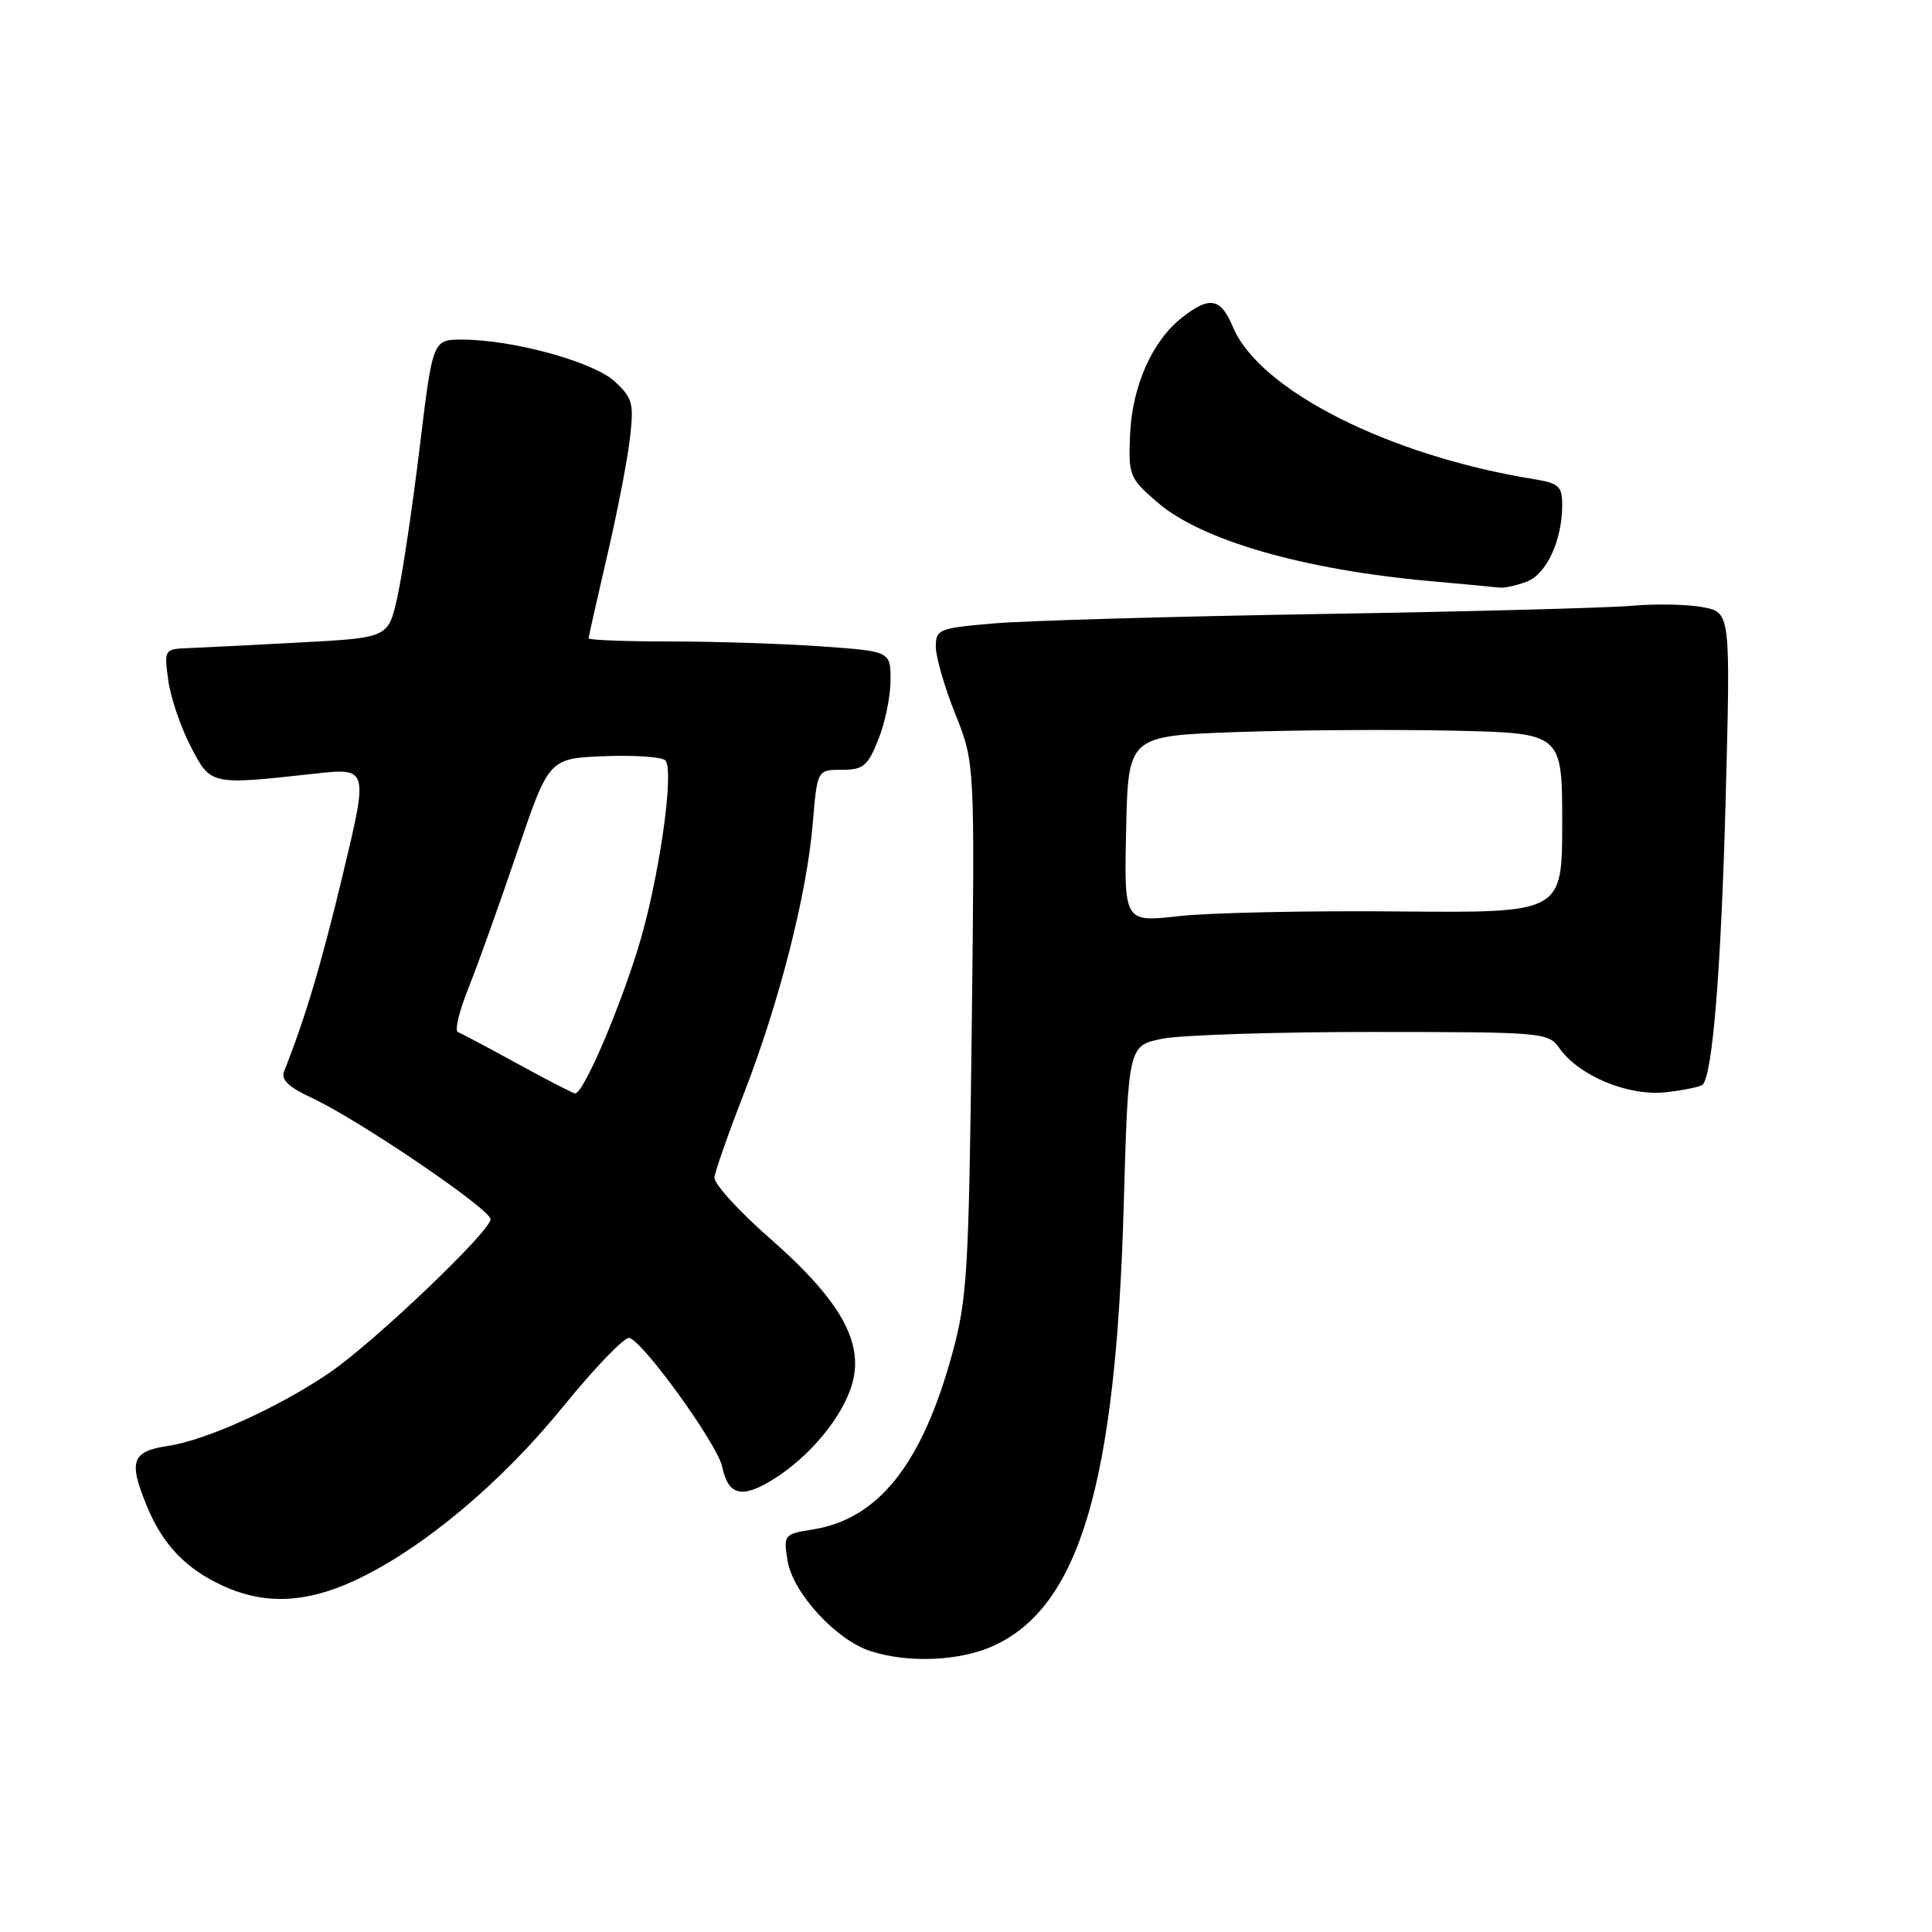 <?xml version="1.0" encoding="UTF-8" standalone="no"?>
<!DOCTYPE svg PUBLIC "-//W3C//DTD SVG 1.1//EN" "http://www.w3.org/Graphics/SVG/1.1/DTD/svg11.dtd" >
<svg xmlns="http://www.w3.org/2000/svg" xmlns:xlink="http://www.w3.org/1999/xlink" version="1.1" viewBox="0 0 256 256">
 <g >
 <path fill="currentColor"
d=" M 131.62 218.09 C 143.01 212.91 147.84 196.67 148.89 160.03 C 149.50 138.55 149.50 138.55 154.00 137.64 C 156.47 137.14 168.99 136.74 181.82 136.74 C 204.51 136.75 205.17 136.80 206.63 138.89 C 209.21 142.56 215.78 145.28 220.73 144.73 C 223.13 144.46 225.33 144.00 225.61 143.72 C 226.93 142.40 228.06 128.36 228.66 105.82 C 229.31 81.15 229.31 81.15 225.61 80.45 C 223.57 80.07 219.34 79.99 216.20 80.27 C 213.07 80.55 194.53 81.04 175.00 81.36 C 155.47 81.68 136.01 82.24 131.75 82.60 C 124.37 83.23 124.00 83.38 124.00 85.71 C 124.00 87.06 125.16 91.07 126.59 94.63 C 129.17 101.09 129.17 101.09 128.76 136.30 C 128.37 168.59 128.16 172.16 126.16 179.43 C 122.17 194.00 116.40 201.27 107.72 202.66 C 103.86 203.28 103.80 203.36 104.36 206.82 C 105.05 211.06 110.79 217.31 115.34 218.78 C 120.37 220.40 127.16 220.11 131.62 218.09 Z  M 47.00 209.43 C 55.87 205.31 66.34 196.58 74.62 186.38 C 78.84 181.19 82.79 177.09 83.40 177.28 C 85.34 177.88 95.07 191.39 95.69 194.34 C 96.49 198.15 98.28 198.61 102.40 196.06 C 107.31 193.03 111.72 187.68 112.94 183.28 C 114.47 177.79 111.28 172.20 101.96 164.04 C 97.86 160.45 94.57 156.83 94.67 156.00 C 94.76 155.18 96.50 150.22 98.53 145.00 C 103.20 133.02 106.89 118.62 107.68 109.25 C 108.29 102.00 108.29 102.00 111.54 102.00 C 114.39 102.00 114.98 101.52 116.39 97.98 C 117.28 95.77 118.00 92.24 118.00 90.13 C 118.00 86.30 118.00 86.30 108.85 85.65 C 103.81 85.29 94.81 85.00 88.85 85.00 C 82.88 85.00 78.00 84.81 78.00 84.58 C 78.00 84.35 79.09 79.51 80.41 73.83 C 81.74 68.15 83.11 61.13 83.45 58.24 C 84.02 53.44 83.84 52.76 81.46 50.55 C 78.64 47.94 67.92 45.00 61.22 45.00 C 57.34 45.00 57.34 45.00 55.61 59.29 C 54.66 67.15 53.33 76.04 52.67 79.04 C 51.46 84.50 51.46 84.50 39.98 85.12 C 33.67 85.46 26.98 85.80 25.12 85.87 C 21.75 86.00 21.74 86.02 22.29 90.10 C 22.59 92.36 23.92 96.30 25.24 98.85 C 27.94 104.07 27.80 104.04 41.65 102.52 C 48.81 101.73 48.81 101.73 45.46 115.73 C 42.60 127.68 40.46 134.87 37.63 142.00 C 37.22 143.05 38.28 144.07 41.20 145.42 C 47.39 148.27 65.00 160.22 65.00 161.56 C 65.00 163.13 49.67 177.76 43.78 181.81 C 37.11 186.39 27.39 190.82 22.32 191.58 C 17.40 192.32 16.97 193.60 19.55 199.77 C 21.61 204.71 24.66 207.88 29.50 210.11 C 35.02 212.66 40.51 212.44 47.00 209.43 Z  M 202.31 77.07 C 204.93 76.08 207.00 71.58 207.00 66.90 C 207.00 64.43 206.55 64.02 203.25 63.49 C 184.04 60.38 166.86 51.70 163.36 43.31 C 161.75 39.46 160.29 39.20 156.61 42.09 C 152.66 45.20 150.01 51.18 149.74 57.60 C 149.51 63.01 149.65 63.36 153.37 66.57 C 159.17 71.59 172.69 75.49 189.50 77.00 C 193.90 77.39 198.03 77.78 198.68 77.86 C 199.34 77.94 200.97 77.58 202.31 77.07 Z  M 149.22 109.85 C 149.50 97.50 149.50 97.50 164.00 97.00 C 171.97 96.72 184.91 96.65 192.75 96.82 C 207.00 97.15 207.00 97.15 207.00 109.06 C 207.00 120.97 207.00 120.97 185.25 120.77 C 173.29 120.66 160.22 120.94 156.22 121.39 C 148.94 122.21 148.94 122.21 149.22 109.85 Z  M 68.50 140.91 C 64.65 138.80 61.13 136.93 60.68 136.76 C 60.22 136.59 60.84 133.99 62.05 130.98 C 63.26 127.96 66.16 119.88 68.49 113.00 C 72.73 100.50 72.73 100.50 80.02 100.20 C 84.03 100.04 87.69 100.29 88.15 100.75 C 89.44 102.04 87.22 117.22 84.44 125.99 C 81.62 134.92 77.18 145.06 76.18 144.88 C 75.80 144.81 72.35 143.02 68.50 140.91 Z "/>
</g>
</svg>